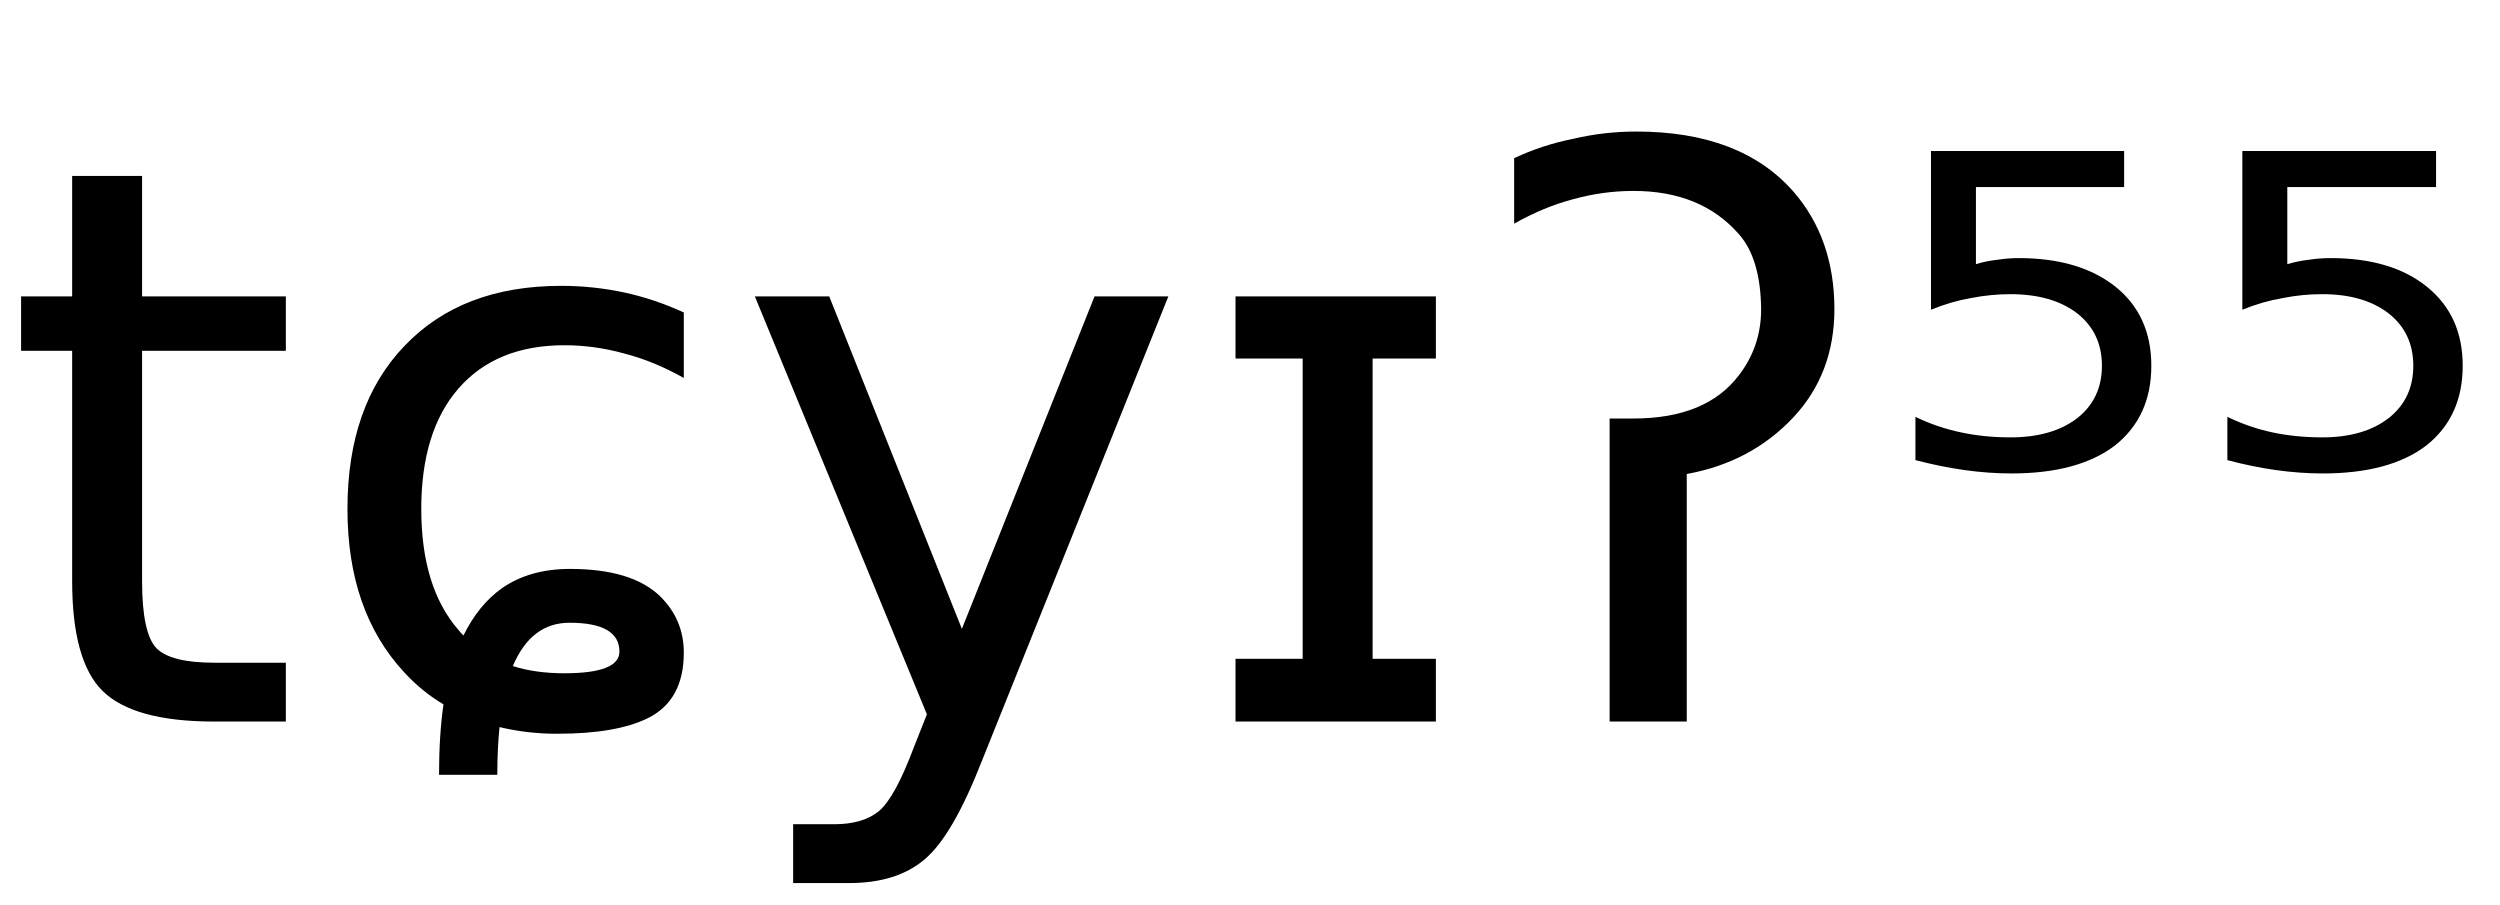 <svg height="16.297" width="45.042" xmlns="http://www.w3.org/2000/svg" ><path d="M1.30 3.17L2.56 3.17L2.56 5.34L5.15 5.34L5.15 6.32L2.56 6.32L2.56 10.47Q2.56 11.41 2.82 11.68Q3.08 11.94 3.86 11.94L3.86 11.94L5.15 11.94L5.15 13.00L3.86 13.00Q2.41 13.00 1.85 12.45Q1.30 11.91 1.30 10.47L1.30 10.47L1.30 6.32L0.38 6.32L0.38 5.34L1.30 5.34L1.30 3.17ZM12.32 5.63L12.32 5.63L12.32 6.81Q11.79 6.51 11.25 6.37Q10.71 6.22 10.17 6.22L10.17 6.22Q8.94 6.22 8.26 7.00Q7.59 7.77 7.59 9.17L7.59 9.17Q7.59 10.58 8.26 11.35L8.26 11.35Q8.31 11.41 8.35 11.45L8.35 11.45Q8.62 10.90 9.04 10.60L9.04 10.60Q9.54 10.25 10.27 10.25L10.27 10.25Q11.38 10.25 11.89 10.74L11.89 10.74Q12.32 11.16 12.32 11.76L12.32 11.76Q12.32 12.62 11.67 12.94L11.67 12.94Q11.10 13.22 10.04 13.22L10.04 13.22Q9.50 13.22 9.00 13.10L9.00 13.10Q8.96 13.49 8.96 13.96L8.96 13.96L7.91 13.96Q7.91 13.25 7.99 12.69L7.99 12.69Q7.60 12.46 7.28 12.11L7.28 12.11Q6.26 11.01 6.26 9.17L6.26 9.17Q6.26 7.30 7.29 6.23Q8.32 5.15 10.11 5.15L10.11 5.15Q10.69 5.15 11.25 5.27Q11.80 5.39 12.32 5.63ZM9.24 12.00L9.24 12.00Q9.64 12.13 10.17 12.13L10.17 12.13Q11.16 12.13 11.16 11.74L11.16 11.74Q11.16 11.22 10.26 11.22L10.26 11.22Q9.57 11.22 9.24 12.00ZM21.05 5.34L17.69 13.71Q17.16 15.07 16.65 15.49Q16.15 15.91 15.30 15.91L15.30 15.91L14.29 15.91L14.29 14.85L15.03 14.85Q15.55 14.85 15.84 14.61Q16.13 14.36 16.47 13.45L16.47 13.45L16.70 12.87L13.60 5.34L14.94 5.34L17.33 11.33L19.72 5.34L21.05 5.34ZM23.47 6.46L22.26 6.46L22.26 5.34L25.87 5.34L25.87 6.46L24.73 6.46L24.73 11.87L25.87 11.87L25.87 13.00L22.26 13.00L22.26 11.87L23.47 11.87L23.47 6.46ZM29.00 13.00L29.00 7.54L29.43 7.54Q30.74 7.54 31.33 6.76L31.33 6.76Q31.73 6.24 31.73 5.57L31.73 5.57Q31.72 4.66 31.33 4.22L31.33 4.22Q30.65 3.44 29.43 3.44L29.43 3.44Q28.88 3.44 28.34 3.59L28.34 3.59Q27.81 3.73 27.28 4.03L27.28 4.03L27.28 2.85Q27.79 2.61 28.35 2.50L28.35 2.50Q28.90 2.37 29.48 2.37L29.48 2.37Q31.36 2.37 32.31 3.45L32.31 3.45Q33.05 4.30 33.05 5.57L33.05 5.57Q33.05 6.73 32.31 7.52L32.31 7.52Q31.55 8.33 30.39 8.54L30.39 8.54L30.39 13.00L29.00 13.00ZM34.79 5.58L34.79 2.72L38.27 2.72L38.27 3.37L35.60 3.37L35.60 4.76Q35.79 4.70 35.99 4.68L35.99 4.68Q36.18 4.65 36.37 4.65L36.37 4.65Q37.47 4.65 38.12 5.17L38.12 5.17Q38.76 5.69 38.76 6.59L38.76 6.59Q38.76 7.51 38.10 8.03L38.10 8.03Q37.44 8.53 36.24 8.53L36.24 8.53Q35.83 8.53 35.40 8.47Q34.97 8.41 34.51 8.29L34.51 8.29L34.51 7.51Q34.90 7.70 35.33 7.79L35.33 7.79Q35.75 7.88 36.22 7.88L36.22 7.88Q36.98 7.88 37.43 7.53Q37.87 7.18 37.87 6.59Q37.87 6.00 37.43 5.65Q36.98 5.30 36.22 5.30L36.22 5.30Q35.87 5.30 35.51 5.37Q35.16 5.43 34.79 5.58L34.79 5.58ZM40.40 5.58L40.40 2.72L43.89 2.72L43.89 3.37L41.21 3.37L41.21 4.76Q41.41 4.70 41.60 4.68L41.60 4.68Q41.79 4.65 41.99 4.65L41.99 4.65Q43.09 4.65 43.73 5.17L43.73 5.17Q44.37 5.69 44.37 6.59L44.37 6.59Q44.37 7.51 43.71 8.03L43.71 8.03Q43.05 8.53 41.85 8.53L41.85 8.53Q41.44 8.53 41.01 8.47Q40.58 8.41 40.13 8.29L40.13 8.29L40.13 7.51Q40.52 7.70 40.94 7.79L40.94 7.79Q41.36 7.88 41.84 7.88L41.84 7.88Q42.59 7.88 43.04 7.53Q43.48 7.18 43.48 6.59Q43.48 6.00 43.04 5.65Q42.59 5.30 41.84 5.30L41.84 5.30Q41.48 5.30 41.13 5.37Q40.77 5.43 40.40 5.58L40.40 5.58Z"></path></svg>